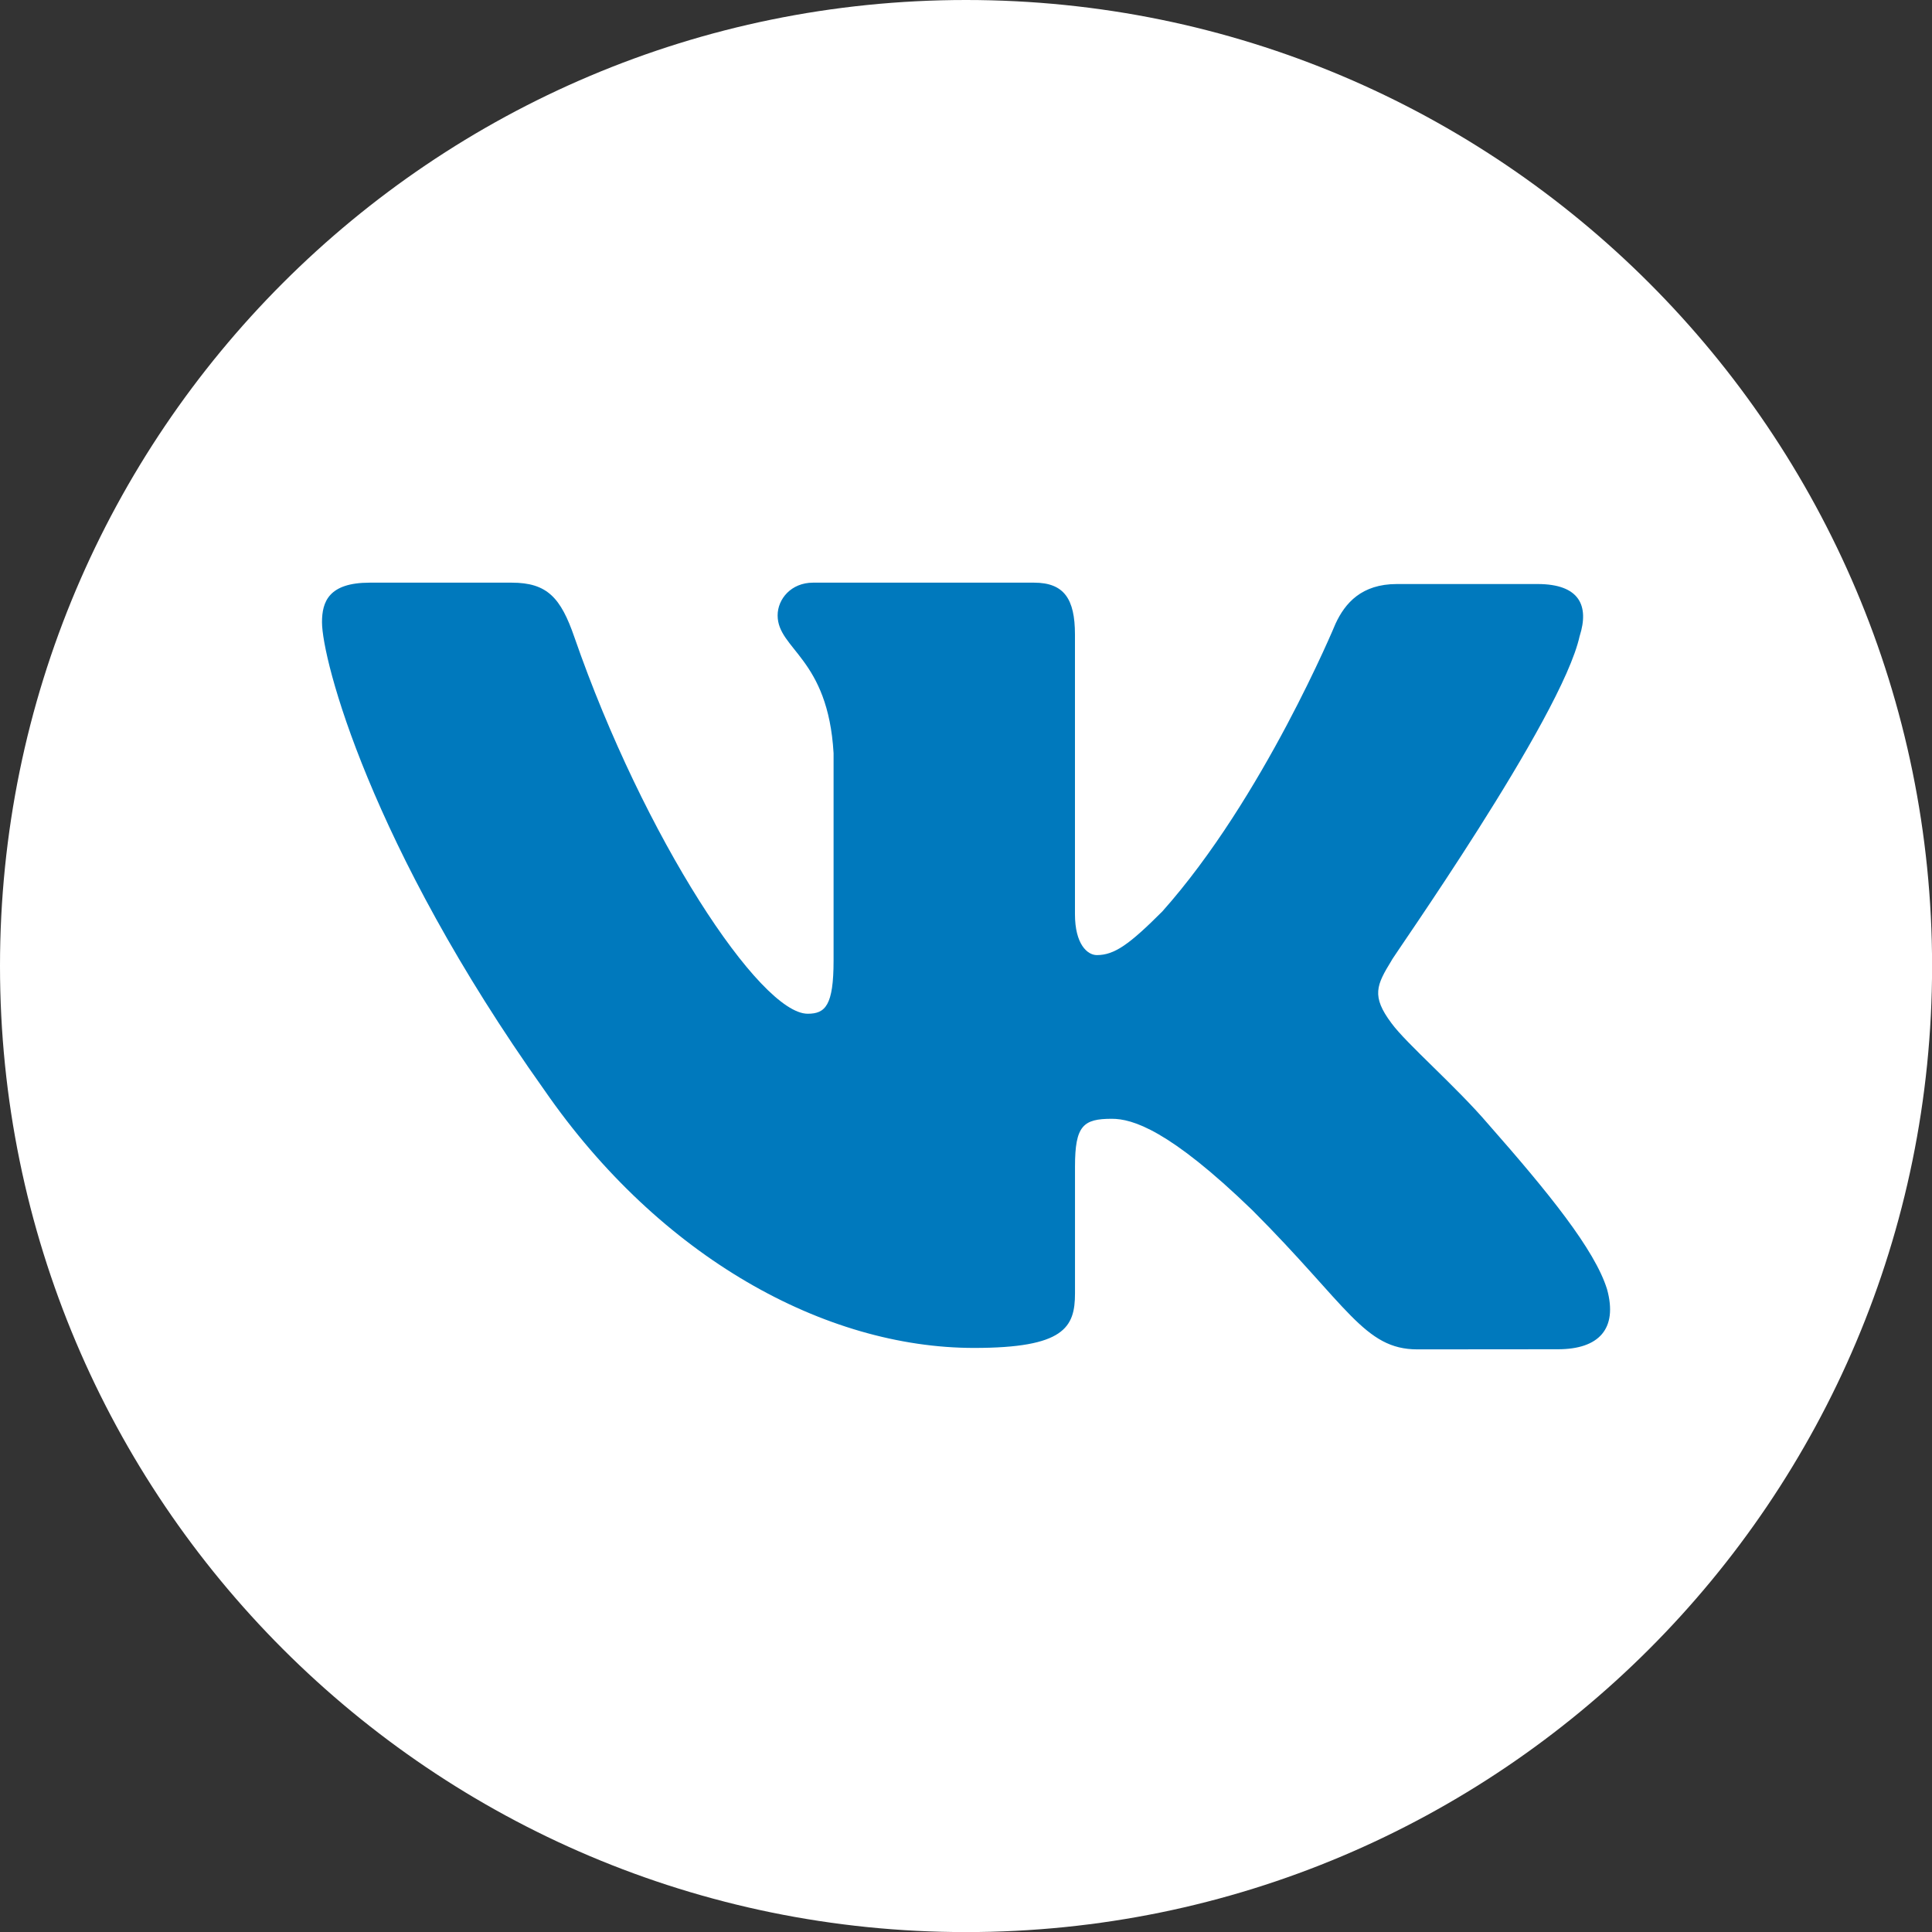 <svg width="48" height="48" fill="none" xmlns="http://www.w3.org/2000/svg"><rect width="100%" height="100%" fill="#333333" stroke="none"/><g clip-path="url(#clip0)"><path d="M24 48.002c13.256 0 24.002-10.746 24.002-24.001S37.256 0 24 0 0 10.746 0 24c0 13.256 10.746 24.002 24 24.002z" fill="#fff"/><path fill-rule="evenodd" clip-rule="evenodd" d="M39.248 15.798c.236-.745 0-1.288-1.05-1.288h-3.492c-.88 0-1.288.475-1.524.983 0 0-1.797 4.34-4.305 7.152-.813.813-1.186 1.084-1.626 1.084-.236 0-.544-.27-.544-1.018v-6.947c0-.882-.27-1.288-1.016-1.288H20.2c-.543 0-.88.406-.88.813 0 .847 1.253 1.05 1.39 3.424v5.151c0 1.118-.205 1.322-.643 1.322-1.186 0-4.067-4.373-5.796-9.354-.339-.984-.677-1.356-1.559-1.356H9.186c-1.018 0-1.186.474-1.186.983 0 .916 1.186 5.525 5.525 11.625 2.881 4.168 6.981 6.405 10.675 6.405 2.237 0 2.508-.508 2.508-1.355v-3.152c0-1.017.205-1.186.915-1.186.51 0 1.424.27 3.492 2.272 2.371 2.372 2.779 3.457 4.1 3.457l3.492-.003c1.018 0 1.49-.509 1.22-1.49-.304-.984-1.458-2.406-2.95-4.101-.812-.95-2.033-1.999-2.405-2.508-.508-.677-.372-.95 0-1.558-.034 0 4.235-6.034 4.675-8.067z" fill="#0079BD"/></g><defs><clipPath id="clip0"><path fill="#fff" d="M0 0h48v48H0z"/></clipPath></defs></svg>
